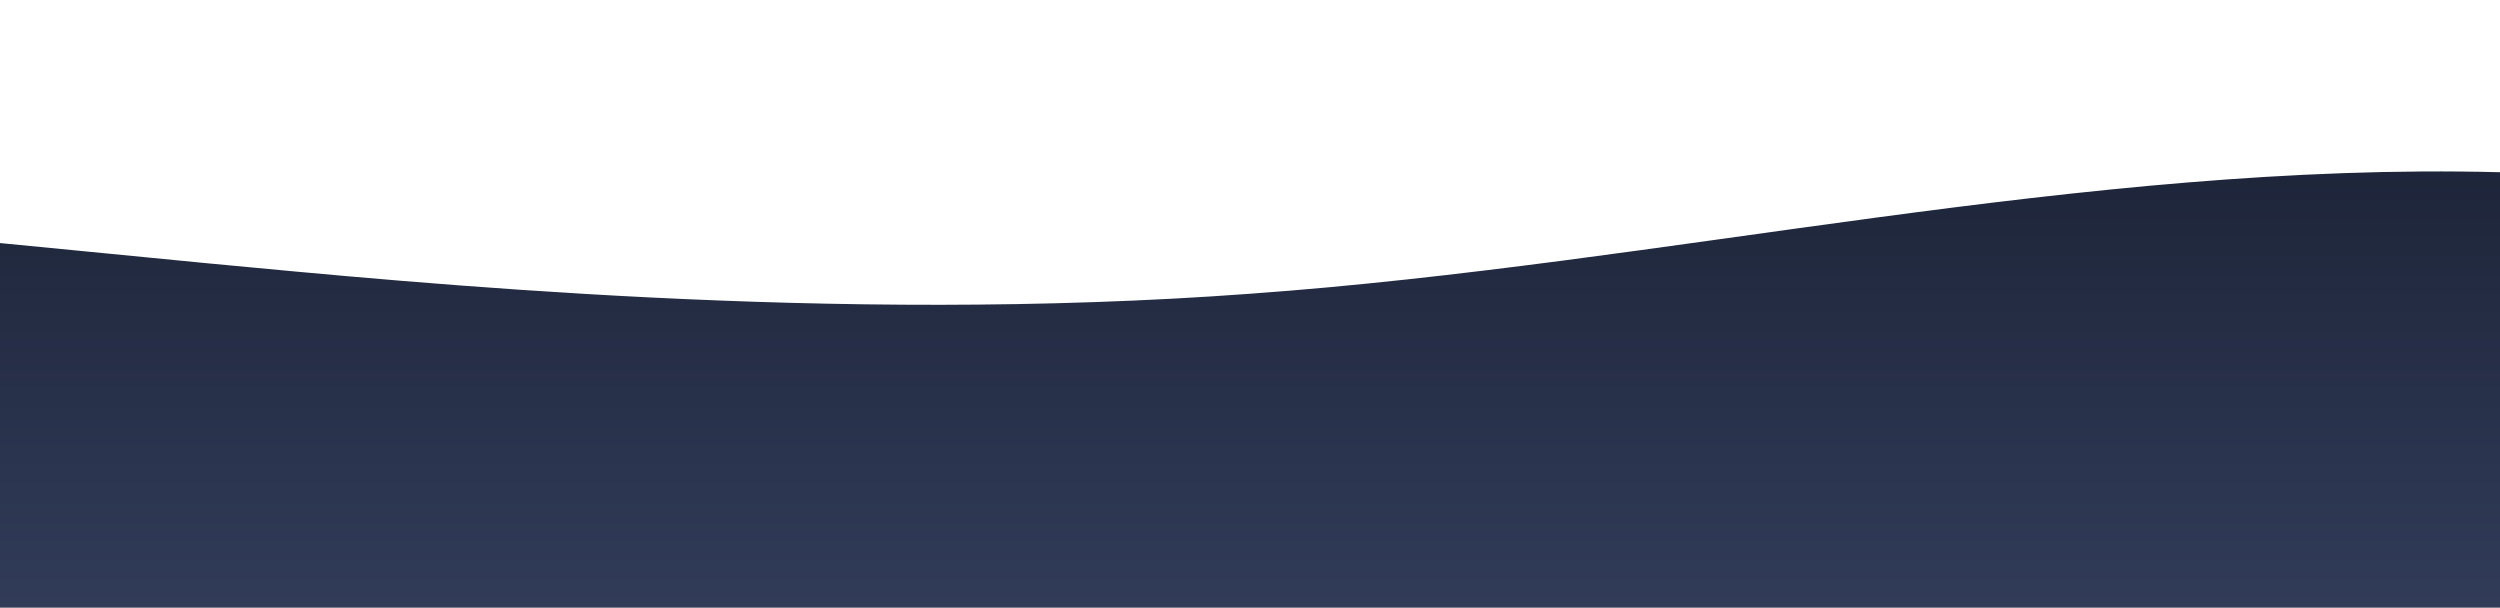 <?xml version="1.0" standalone="no"?>
<svg xmlns:xlink="http://www.w3.org/1999/xlink" id="wave" style="transform:rotate(0deg); transition: 0.3s" viewBox="0 0 1440 350" version="1.1" xmlns="http://www.w3.org/2000/svg"><defs><linearGradient id="sw-gradient-0" x1="0" x2="0" y1="1" y2="0"><stop stop-color="rgba(49, 60, 89, 1)" offset="0%"/><stop stop-color="rgba(22, 28, 45, 1)" offset="100%"/></linearGradient></defs><path style="transform:translate(0, 0px); opacity:1" fill="url(#sw-gradient-0)" d="M0,140L120,151.7C240,163,480,187,720,169.2C960,152,1200,93,1440,99.2C1680,105,1920,175,2160,169.2C2400,163,2640,82,2880,93.3C3120,105,3360,210,3600,256.7C3840,303,4080,292,4320,274.2C4560,257,4800,233,5040,227.5C5280,222,5520,233,5760,198.3C6000,163,6240,82,6480,40.8C6720,0,6960,0,7200,52.5C7440,105,7680,210,7920,239.2C8160,268,8400,222,8640,186.7C8880,152,9120,128,9360,134.2C9600,140,9840,175,10080,169.2C10320,163,10560,117,10800,99.2C11040,82,11280,93,11520,116.7C11760,140,12000,175,12240,180.8C12480,187,12720,163,12960,151.7C13200,140,13440,140,13680,145.8C13920,152,14160,163,14400,180.8C14640,198,14880,222,15120,215.8C15360,210,15600,175,15840,134.2C16080,93,16320,47,16560,46.7C16800,47,17040,93,17160,116.7L17280,140L17280,350L17160,350C17040,350,16800,350,16560,350C16320,350,16080,350,15840,350C15600,350,15360,350,15120,350C14880,350,14640,350,14400,350C14160,350,13920,350,13680,350C13440,350,13200,350,12960,350C12720,350,12480,350,12240,350C12000,350,11760,350,11520,350C11280,350,11040,350,10800,350C10560,350,10320,350,10080,350C9840,350,9600,350,9360,350C9120,350,8880,350,8640,350C8400,350,8160,350,7920,350C7680,350,7440,350,7200,350C6960,350,6720,350,6480,350C6240,350,6000,350,5760,350C5520,350,5280,350,5040,350C4800,350,4560,350,4320,350C4080,350,3840,350,3600,350C3360,350,3120,350,2880,350C2640,350,2400,350,2160,350C1920,350,1680,350,1440,350C1200,350,960,350,720,350C480,350,240,350,120,350L0,350Z"/></svg>